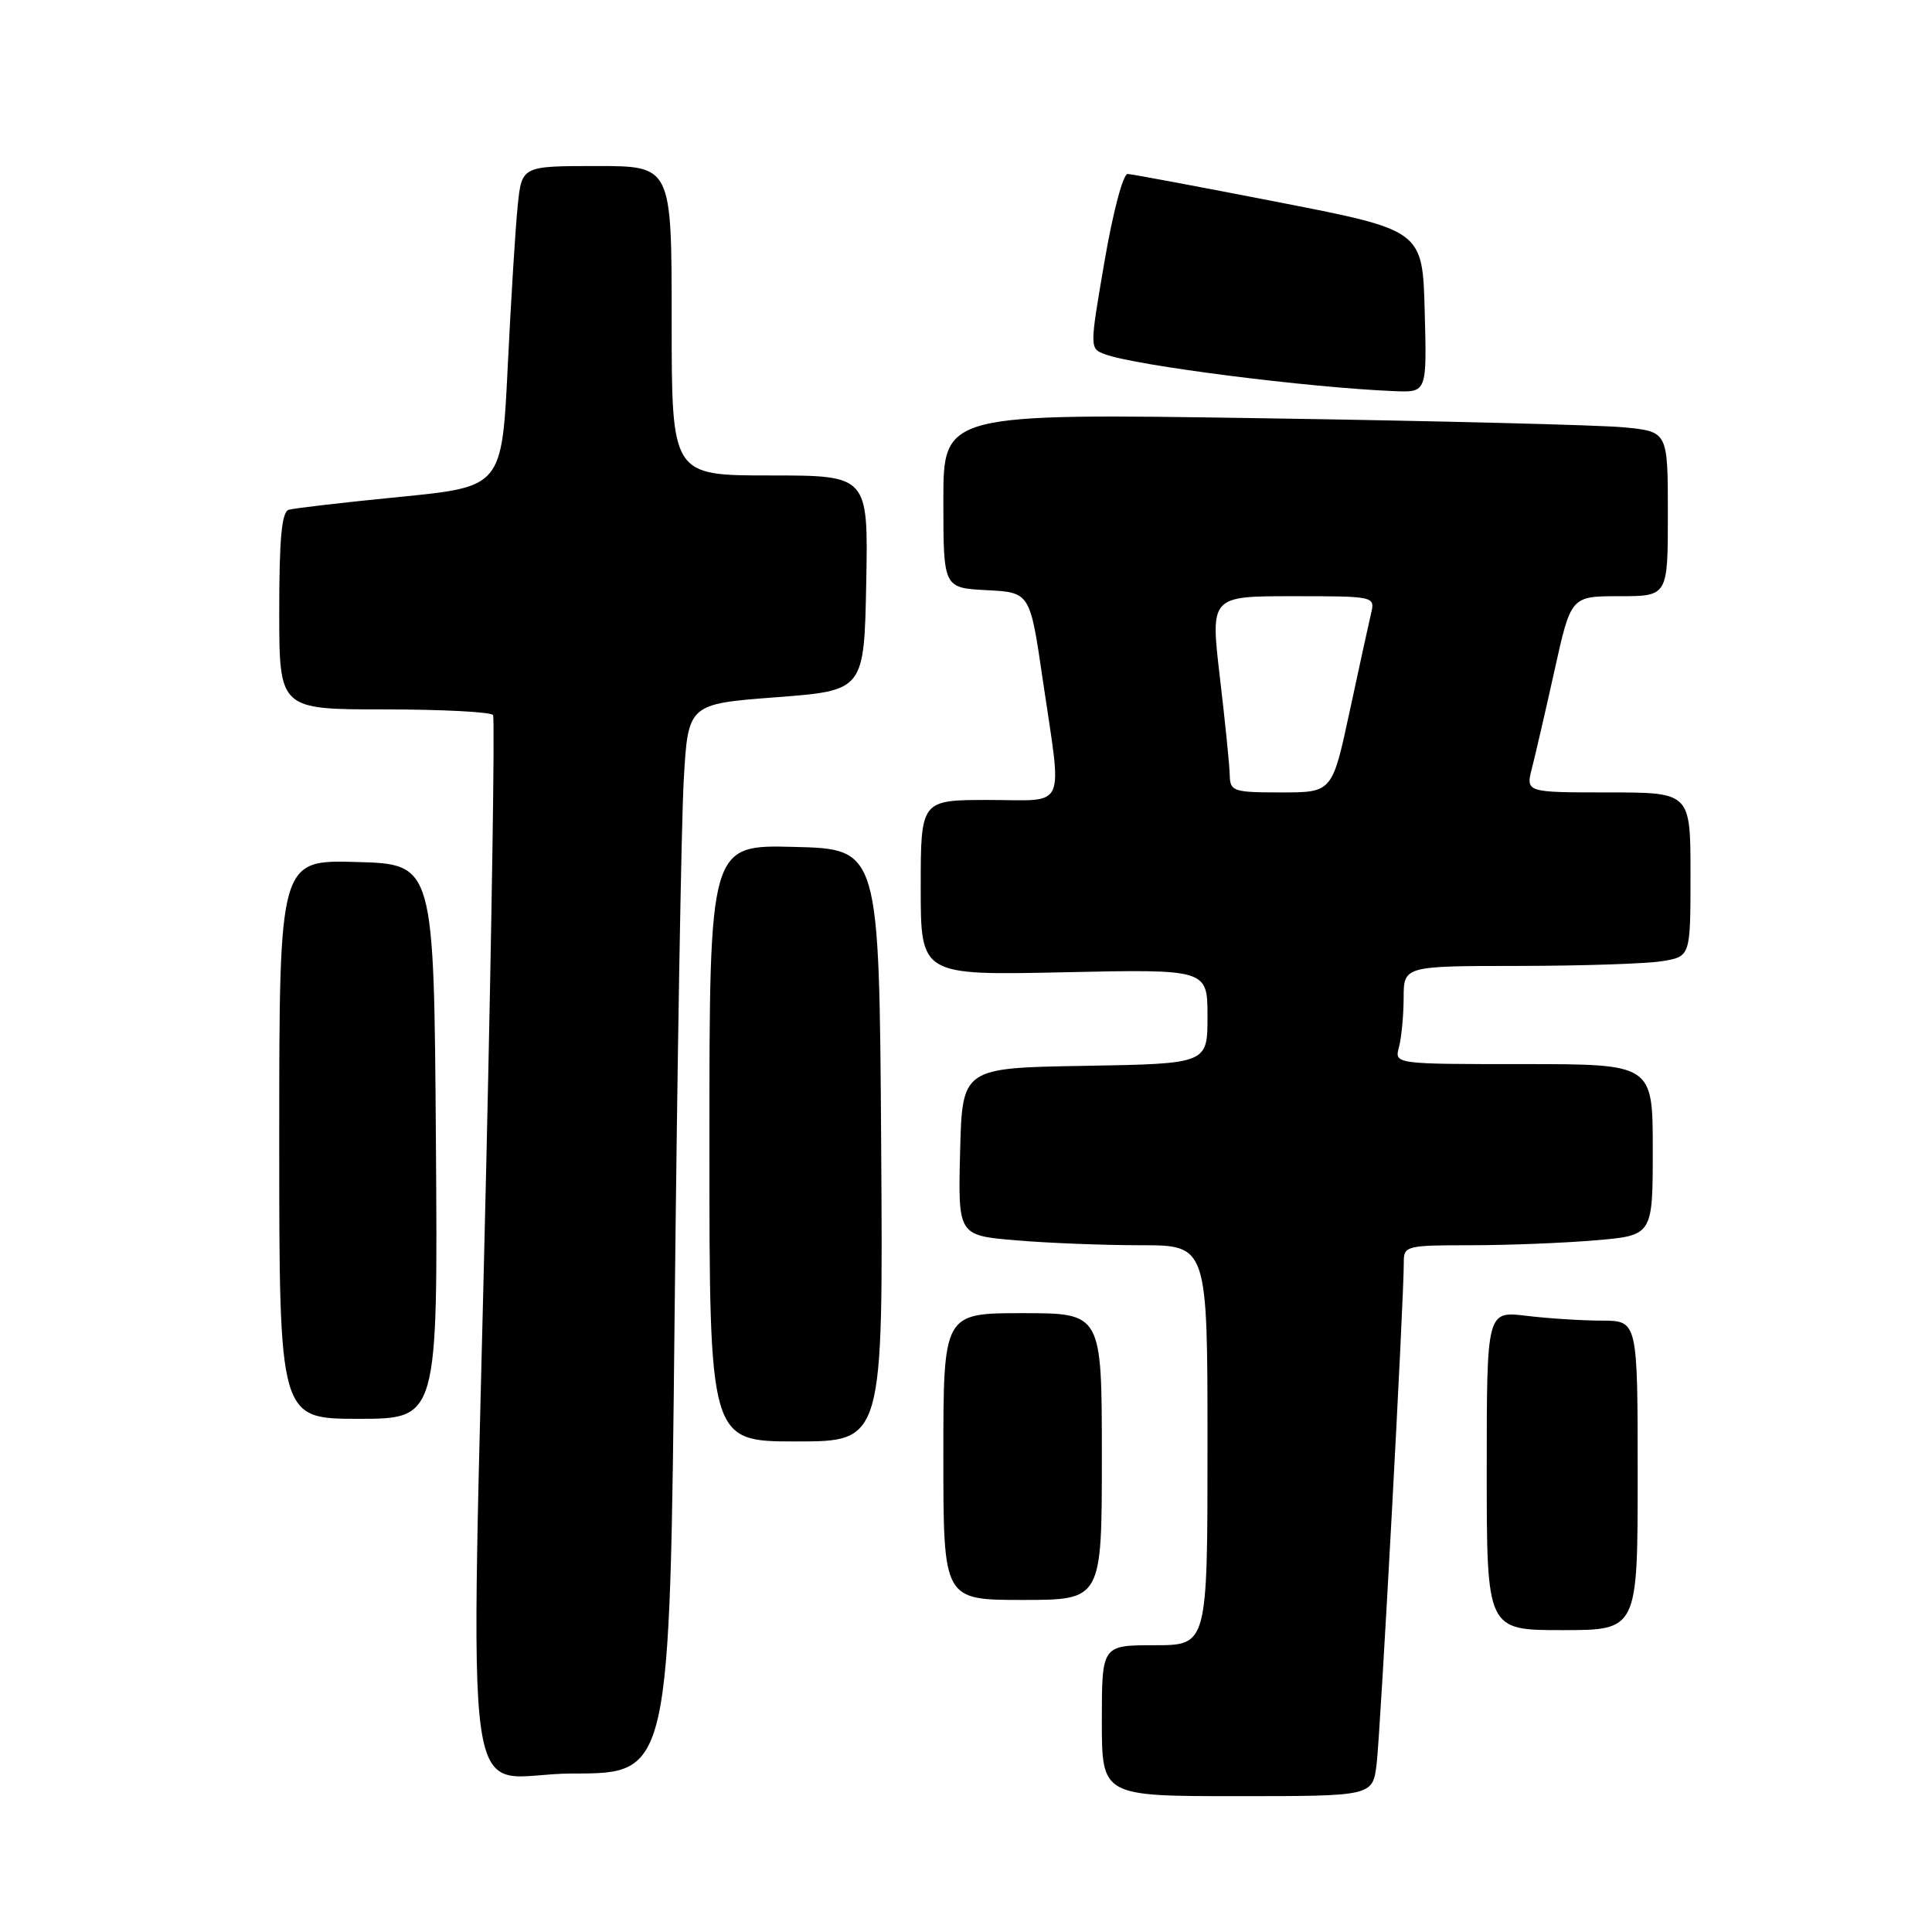 <?xml version="1.0" encoding="UTF-8" standalone="no"?>
<!DOCTYPE svg PUBLIC "-//W3C//DTD SVG 1.1//EN" "http://www.w3.org/Graphics/SVG/1.1/DTD/svg11.dtd" >
<svg xmlns="http://www.w3.org/2000/svg" xmlns:xlink="http://www.w3.org/1999/xlink" version="1.1" viewBox="0 0 256 256">
 <g >
 <path fill="currentColor"
d=" M 182.41 233.75 C 182.91 229.71 186.04 172.00 186.01 167.25 C 186.00 165.09 186.34 165.00 194.85 165.00 C 199.72 165.00 207.14 164.71 211.35 164.35 C 219.00 163.71 219.00 163.71 219.00 152.35 C 219.00 141.00 219.00 141.00 201.88 141.00 C 184.77 141.00 184.77 141.00 185.37 138.75 C 185.70 137.51 185.98 134.59 185.99 132.25 C 186.00 128.00 186.00 128.00 201.25 127.99 C 209.64 127.98 218.19 127.70 220.25 127.36 C 224.00 126.74 224.00 126.74 224.00 115.87 C 224.00 105.00 224.00 105.00 213.08 105.00 C 202.16 105.00 202.16 105.00 203.00 101.75 C 203.46 99.96 204.81 94.11 206.00 88.75 C 208.16 79.00 208.16 79.00 214.58 79.00 C 221.00 79.00 221.00 79.00 221.00 68.10 C 221.00 57.20 221.00 57.20 215.25 56.63 C 212.09 56.32 190.49 55.77 167.25 55.42 C 125.00 54.77 125.00 54.77 125.00 66.34 C 125.00 77.90 125.00 77.90 130.74 78.20 C 136.48 78.50 136.48 78.50 138.16 90.00 C 140.76 107.70 141.52 106.00 131.00 106.00 C 122.00 106.00 122.00 106.00 122.00 117.62 C 122.00 129.24 122.00 129.24 141.00 128.83 C 160.00 128.42 160.00 128.42 160.00 134.69 C 160.00 140.95 160.00 140.95 143.75 141.23 C 127.50 141.50 127.50 141.50 127.22 152.60 C 126.94 163.70 126.94 163.70 134.62 164.35 C 138.84 164.71 146.28 165.00 151.15 165.00 C 160.00 165.00 160.00 165.00 160.00 191.50 C 160.00 218.00 160.00 218.00 153.00 218.00 C 146.00 218.00 146.00 218.00 146.00 228.00 C 146.00 238.00 146.00 238.00 163.94 238.00 C 181.88 238.00 181.88 238.00 182.41 233.75 Z  M 89.39 174.25 C 89.74 140.84 90.28 108.95 90.60 103.39 C 91.17 93.28 91.17 93.28 102.84 92.39 C 114.50 91.50 114.50 91.50 114.78 77.25 C 115.05 63.00 115.05 63.00 102.03 63.00 C 89.00 63.00 89.00 63.00 89.00 42.50 C 89.00 22.00 89.00 22.00 79.07 22.00 C 69.14 22.00 69.14 22.00 68.60 27.25 C 68.30 30.14 67.71 39.70 67.28 48.50 C 66.50 64.50 66.50 64.50 53.00 65.84 C 45.58 66.57 38.94 67.34 38.25 67.55 C 37.33 67.84 37.00 71.41 37.00 80.97 C 37.00 94.00 37.00 94.00 50.94 94.00 C 58.61 94.00 65.08 94.34 65.33 94.75 C 65.58 95.16 65.17 122.05 64.43 154.50 C 62.35 245.63 60.84 235.00 75.88 235.00 C 88.76 235.00 88.76 235.00 89.39 174.25 Z  M 217.00 195.50 C 217.00 175.00 217.00 175.00 212.25 174.99 C 209.64 174.99 205.14 174.70 202.25 174.35 C 197.00 173.72 197.00 173.72 197.00 194.86 C 197.00 216.00 197.00 216.00 207.00 216.00 C 217.00 216.00 217.00 216.00 217.00 195.50 Z  M 146.00 193.00 C 146.00 174.00 146.00 174.00 135.50 174.00 C 125.00 174.00 125.00 174.00 125.00 193.00 C 125.00 212.00 125.00 212.00 135.50 212.00 C 146.00 212.00 146.00 212.00 146.00 193.00 Z  M 116.76 151.75 C 116.50 112.50 116.50 112.50 105.25 112.22 C 94.00 111.93 94.00 111.93 94.00 151.47 C 94.00 191.00 94.00 191.00 105.51 191.00 C 117.02 191.00 117.02 191.00 116.76 151.75 Z  M 57.76 151.25 C 57.50 114.50 57.50 114.50 47.25 114.22 C 37.00 113.93 37.00 113.93 37.00 150.97 C 37.00 188.00 37.00 188.00 47.51 188.00 C 58.02 188.00 58.02 188.00 57.76 151.25 Z  M 188.78 41.26 C 188.50 30.52 188.50 30.52 169.50 26.81 C 159.05 24.77 150.02 23.08 149.42 23.05 C 148.82 23.02 147.47 28.11 146.36 34.60 C 144.37 46.19 144.37 46.19 146.44 46.95 C 150.54 48.46 173.34 51.36 184.78 51.83 C 189.07 52.00 189.07 52.00 188.78 41.26 Z  M 162.95 102.75 C 162.93 101.51 162.34 95.66 161.64 89.75 C 160.38 79.00 160.38 79.00 171.30 79.00 C 182.11 79.00 182.21 79.02 181.68 81.25 C 181.39 82.49 180.11 88.34 178.84 94.25 C 176.53 105.00 176.53 105.00 169.77 105.00 C 163.43 105.00 163.00 104.86 162.95 102.75 Z "/>
</g>
</svg>